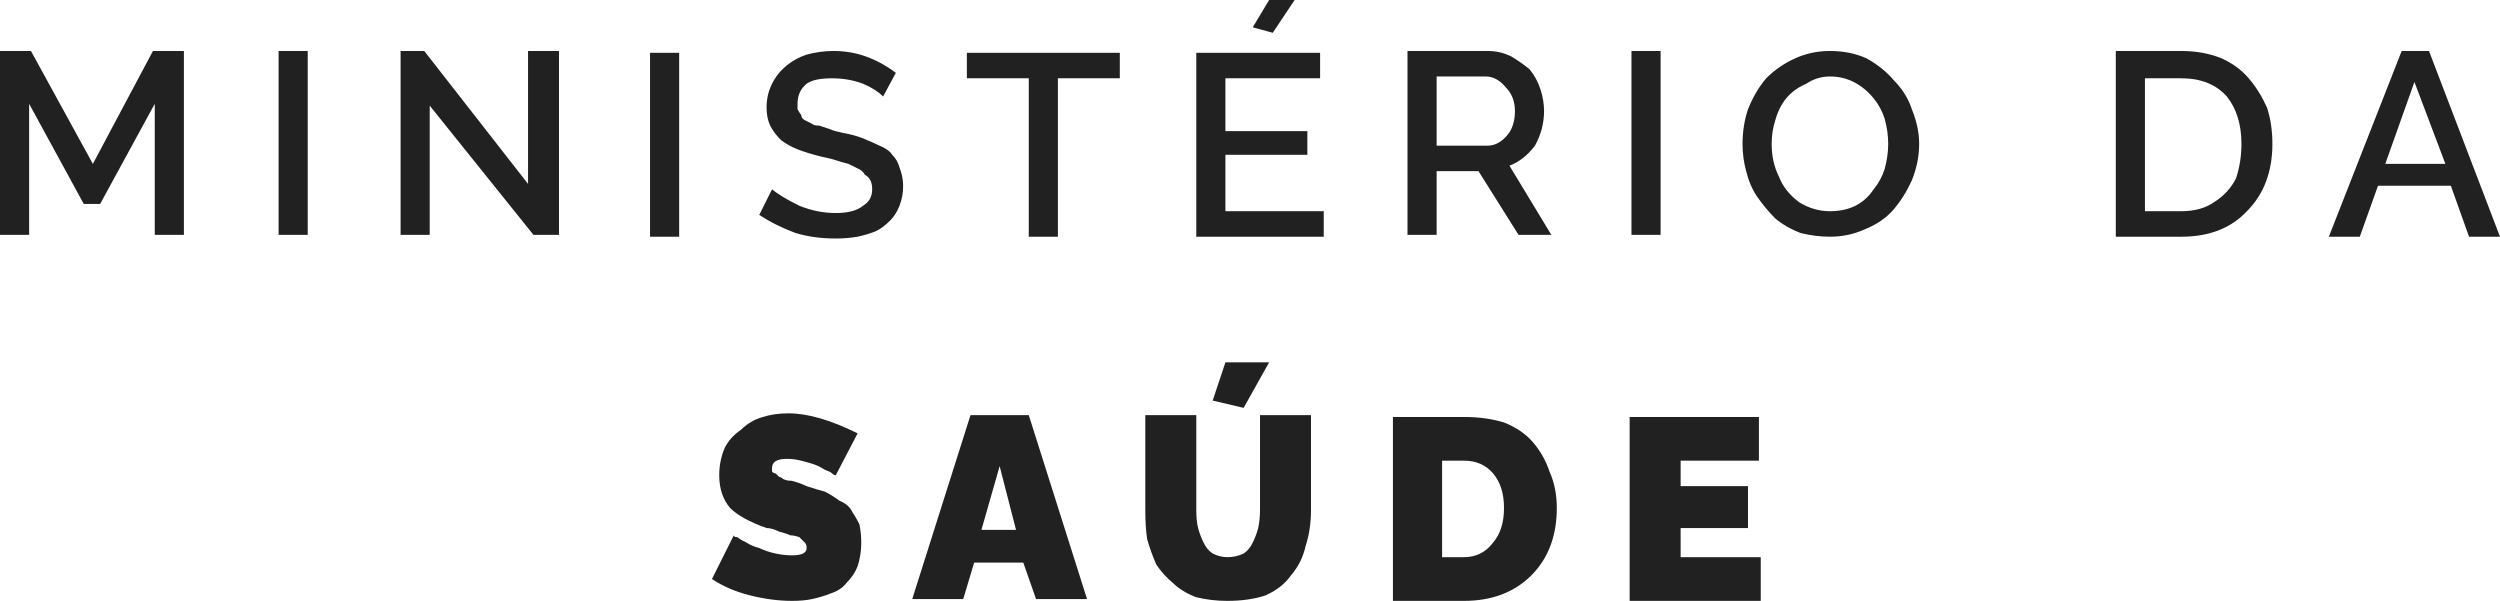 <?xml version="1.0" encoding="UTF-8"?><svg id="b" xmlns="http://www.w3.org/2000/svg" viewBox="0 0 137.3 33"><defs><style>.d{fill:#212121;fill-rule:evenodd;stroke-width:0px;}</style></defs><g id="c"><path class="d" d="M8.5,12.9v-7.2l-3,5.5h-.9L1.6,5.7v7.2H0V2.8h1.7l3.4,6.2,3.3-6.2h1.7v10.1h-1.6ZM15.3,2.8h1.6v10.1h-1.6V2.8ZM23.6,5.8v7.1h-1.6V2.8h1.3l5.7,7.3V2.8h1.7v10.1h-1.4l-5.7-7.1ZM35.7,2.9h1.6v10.1h-1.6V2.9ZM48.5,5.3c-.27-.27-.63-.5-1.1-.7-.53-.2-1.1-.3-1.7-.3-.67,0-1.13.1-1.4.3-.33.27-.5.63-.5,1.1v.3c.07.13.13.23.2.3,0,.13.07.23.2.3s.27.13.4.2c.07.07.2.1.4.1.2.07.4.13.6.2.13.07.37.13.7.2.4.07.77.17,1.1.3s.63.27.9.4c.33.13.57.3.7.5.2.2.33.43.4.7.13.33.2.67.2,1,0,.4-.07.77-.2,1.1-.13.33-.3.6-.5.8-.27.27-.53.47-.8.6-.33.13-.67.23-1,.3-.4.07-.8.1-1.2.1-.8,0-1.53-.1-2.2-.3-.73-.27-1.4-.6-2-1l.7-1.4c.33.27.83.57,1.5.9.67.27,1.33.4,2,.4.67,0,1.17-.13,1.5-.4.33-.2.5-.5.5-.9,0-.2-.03-.37-.1-.5s-.17-.23-.3-.3c-.07-.13-.17-.23-.3-.3-.13-.07-.33-.17-.6-.3-.27-.07-.5-.13-.7-.2-.2-.07-.47-.13-.8-.2-.53-.13-.97-.27-1.3-.4s-.63-.3-.9-.5c-.27-.27-.47-.53-.6-.8-.13-.27-.2-.6-.2-1,0-.47.1-.9.3-1.3.2-.4.47-.73.8-1,.33-.27.7-.47,1.1-.6.47-.13.97-.2,1.5-.2,1.2,0,2.33.4,3.4,1.2l-.7,1.3ZM61.5,4.3h-3.4v8.7h-1.6V4.3h-3.4v-1.4h8.4v1.4ZM72.7,11.6v1.4h-7V2.9h6.8v1.4h-5.2v2.9h4.5v1.3h-4.5v3.1h5.4ZM69.9,1.8l-1.1-.3.9-1.5h1.4l-1.2,1.8ZM77.3,12.9V2.8h4.4c.47,0,.9.1,1.3.3.33.2.67.43,1,.7.27.33.47.7.6,1.1s.2.8.2,1.2c0,.67-.17,1.3-.5,1.9-.4.53-.87.9-1.4,1.1l2.3,3.8h-1.8l-2.2-3.5h-2.3v3.5h-1.6ZM78.9,8h2.8c.4,0,.77-.2,1.1-.6.27-.33.4-.77.4-1.3,0-.53-.17-.97-.5-1.3-.33-.4-.7-.6-1.1-.6h-2.7v3.8ZM89.6,2.8h1.6v10.1h-1.6V2.8ZM95.7,7.9c0-.67.1-1.3.3-1.9.27-.67.6-1.23,1-1.7.47-.47,1-.83,1.6-1.1.6-.27,1.23-.4,1.9-.4.73,0,1.4.13,2,.4.6.33,1.1.73,1.5,1.2.47.47.8,1,1,1.6.27.67.4,1.3.4,1.9,0,.67-.13,1.33-.4,2-.27.6-.6,1.13-1,1.6-.4.47-.93.83-1.6,1.1-.6.27-1.23.4-1.9.4-.53,0-1.07-.07-1.6-.2-.53-.2-1-.47-1.4-.8-.33-.33-.67-.73-1-1.2-.27-.4-.47-.87-.6-1.4-.13-.47-.2-.97-.2-1.5ZM100.5,11.6c.53,0,1-.1,1.4-.3.4-.2.73-.5,1-.9.27-.33.47-.7.6-1.1.13-.47.2-.93.2-1.4s-.07-.93-.2-1.4c-.13-.4-.33-.77-.6-1.1-.33-.4-.7-.7-1.1-.9-.4-.2-.83-.3-1.3-.3s-.9.13-1.3.4c-.47.2-.83.47-1.1.8-.27.33-.47.73-.6,1.2-.13.4-.2.83-.2,1.3,0,.67.13,1.27.4,1.8.2.53.57,1,1.1,1.4.53.33,1.1.5,1.7.5h0ZM116.2,13V2.8h3.6c.8,0,1.53.13,2.2.4.6.27,1.1.63,1.5,1.1.4.47.73,1,1,1.6.2.6.3,1.27.3,2,0,1.53-.47,2.77-1.4,3.7-.87.93-2.07,1.4-3.6,1.4h-3.6ZM119.8,4.3h-2v7.3h2c.73,0,1.33-.17,1.8-.5.53-.33.93-.77,1.2-1.3.2-.6.3-1.23.3-1.9,0-1.07-.27-1.93-.8-2.6-.6-.67-1.43-1-2.5-1ZM131.9,2.8h1.5l3.9,10.2h-1.7l-1-2.8h-4l-1,2.8h-1.7l4-10.2ZM134.3,9l-1.7-4.5-1.6,4.5h3.3ZM45.9,26.1c-.07,0-.13-.03-.2-.1s-.2-.13-.4-.2c-.2-.13-.4-.23-.6-.3-.2-.07-.43-.13-.7-.2-.27-.07-.53-.1-.8-.1-.53,0-.8.17-.8.5v.2c.07.07.13.1.2.1l.2.2c.07,0,.13.03.2.1.13.07.27.1.4.1.07,0,.2.03.4.1.2.07.37.13.5.2.4.13.73.23,1,.3.27.13.53.3.8.5.33.13.57.33.7.6.13.2.27.43.4.7.07.33.1.67.1,1,0,.47-.07.9-.2,1.3-.13.33-.33.63-.6.9-.2.27-.5.47-.9.6-.33.13-.67.23-1,.3-.33.07-.7.1-1.1.1-.73,0-1.5-.1-2.3-.3-.8-.2-1.5-.5-2.1-.9l1.2-2.4c0,.07.07.1.2.1.07.07.23.17.5.3.2.13.43.23.7.3.27.13.57.23.9.3s.63.1.9.1c.53,0,.8-.13.8-.4,0-.13-.03-.23-.1-.3-.07-.07-.17-.17-.3-.3-.2-.07-.37-.1-.5-.1-.13-.07-.33-.13-.6-.2-.27-.13-.5-.2-.7-.2-.93-.33-1.6-.7-2-1.1-.4-.47-.6-1.07-.6-1.8,0-.53.1-1.03.3-1.5.2-.4.5-.73.9-1,.33-.33.73-.57,1.2-.7.4-.13.87-.2,1.4-.2,1.07,0,2.33.37,3.8,1.1l-1.2,2.3Z"/><path class="d" d="M53.3,22.8h3.2l3.2,10.1h-2.8l-.7-2h-2.7l-.6,2h-2.8l3.2-10.1ZM55.8,29.1l-.9-3.5-1,3.5h1.9ZM67.4,33c-.6,0-1.17-.07-1.7-.2-.53-.2-.97-.47-1.3-.8-.33-.27-.63-.6-.9-1-.2-.47-.37-.93-.5-1.4-.07-.47-.1-1-.1-1.6v-5.2h2.8v5.2c0,.4.03.73.1,1,.07.27.17.53.3.8s.3.47.5.6c.27.13.53.2.8.2.33,0,.63-.07.9-.2.2-.13.37-.33.5-.6.13-.27.23-.53.3-.8.07-.33.1-.67.1-1v-5.2h2.8v5.2c0,.73-.1,1.4-.3,2-.13.6-.4,1.13-.8,1.6-.33.47-.8.83-1.4,1.1-.6.2-1.3.3-2.1.3h0ZM68.3,22.4l-1.7-.4.7-2.1h2.4l-1.4,2.5ZM76.5,33v-10.1h3.9c.8,0,1.53.1,2.2.3.67.27,1.2.63,1.6,1.1s.7,1,.9,1.6c.27.6.4,1.27.4,2,0,1.53-.47,2.77-1.4,3.7-.93.93-2.17,1.4-3.7,1.4h-3.9ZM80.4,25.3h-1.2v5.3h1.2c.67,0,1.2-.27,1.6-.8.4-.47.6-1.1.6-1.9s-.2-1.43-.6-1.9-.93-.7-1.6-.7ZM96.7,30.6v2.4h-7.2v-10.1h7.1v2.4h-4.3v1.4h3.7v2.3h-3.7v1.6h4.4Z"/></g></svg>
